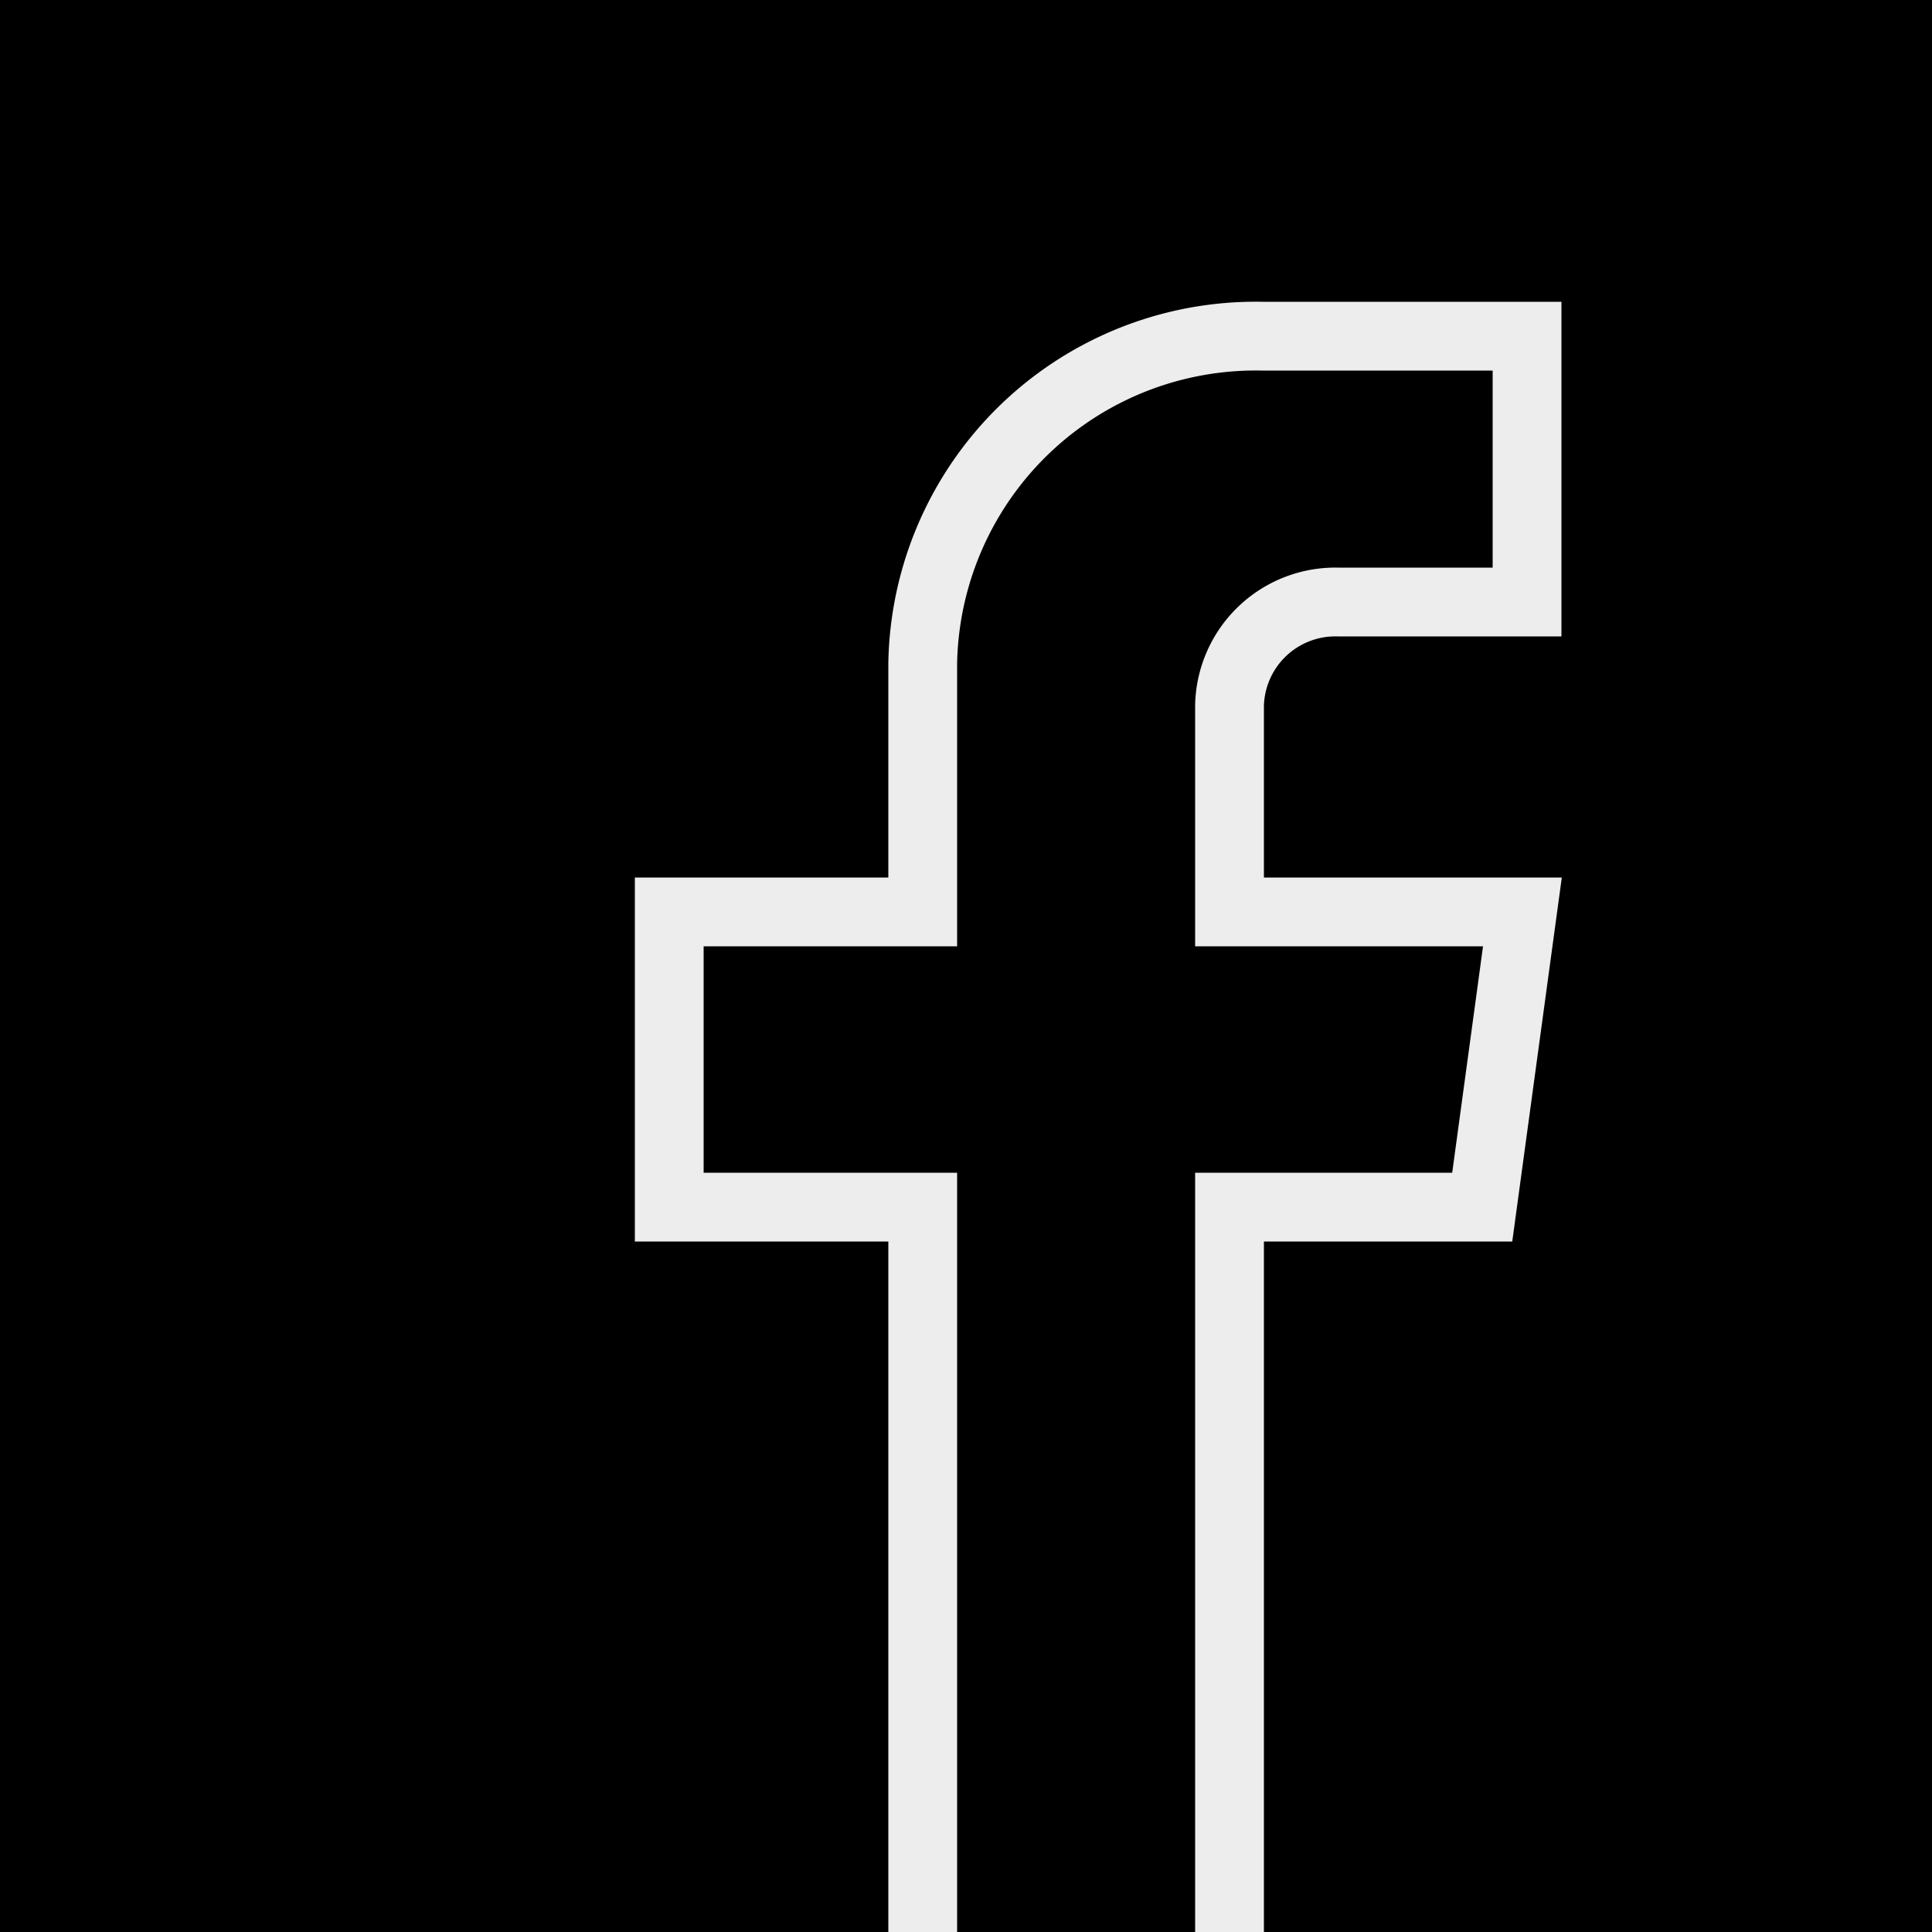 <svg xmlns="http://www.w3.org/2000/svg" viewBox="0 0 25 25"><defs><style>.cls-1{fill:none;stroke:#ededed;stroke-miterlimit:10;stroke-width:0.89px;}</style></defs><g id="Layer_2" data-name="Layer 2"><g id="Artwork"><rect width="25" height="25"/><path class="cls-1" d="M11.94,25V15.62H8.66V11.8h3.28V8.58a4.31,4.31,0,0,1,4.39-4.23h3.43V7.79H17.31a1.37,1.37,0,0,0-1.4,1.34V11.8H19.7l-.52,3.82H15.91V25"/></g></g></svg>